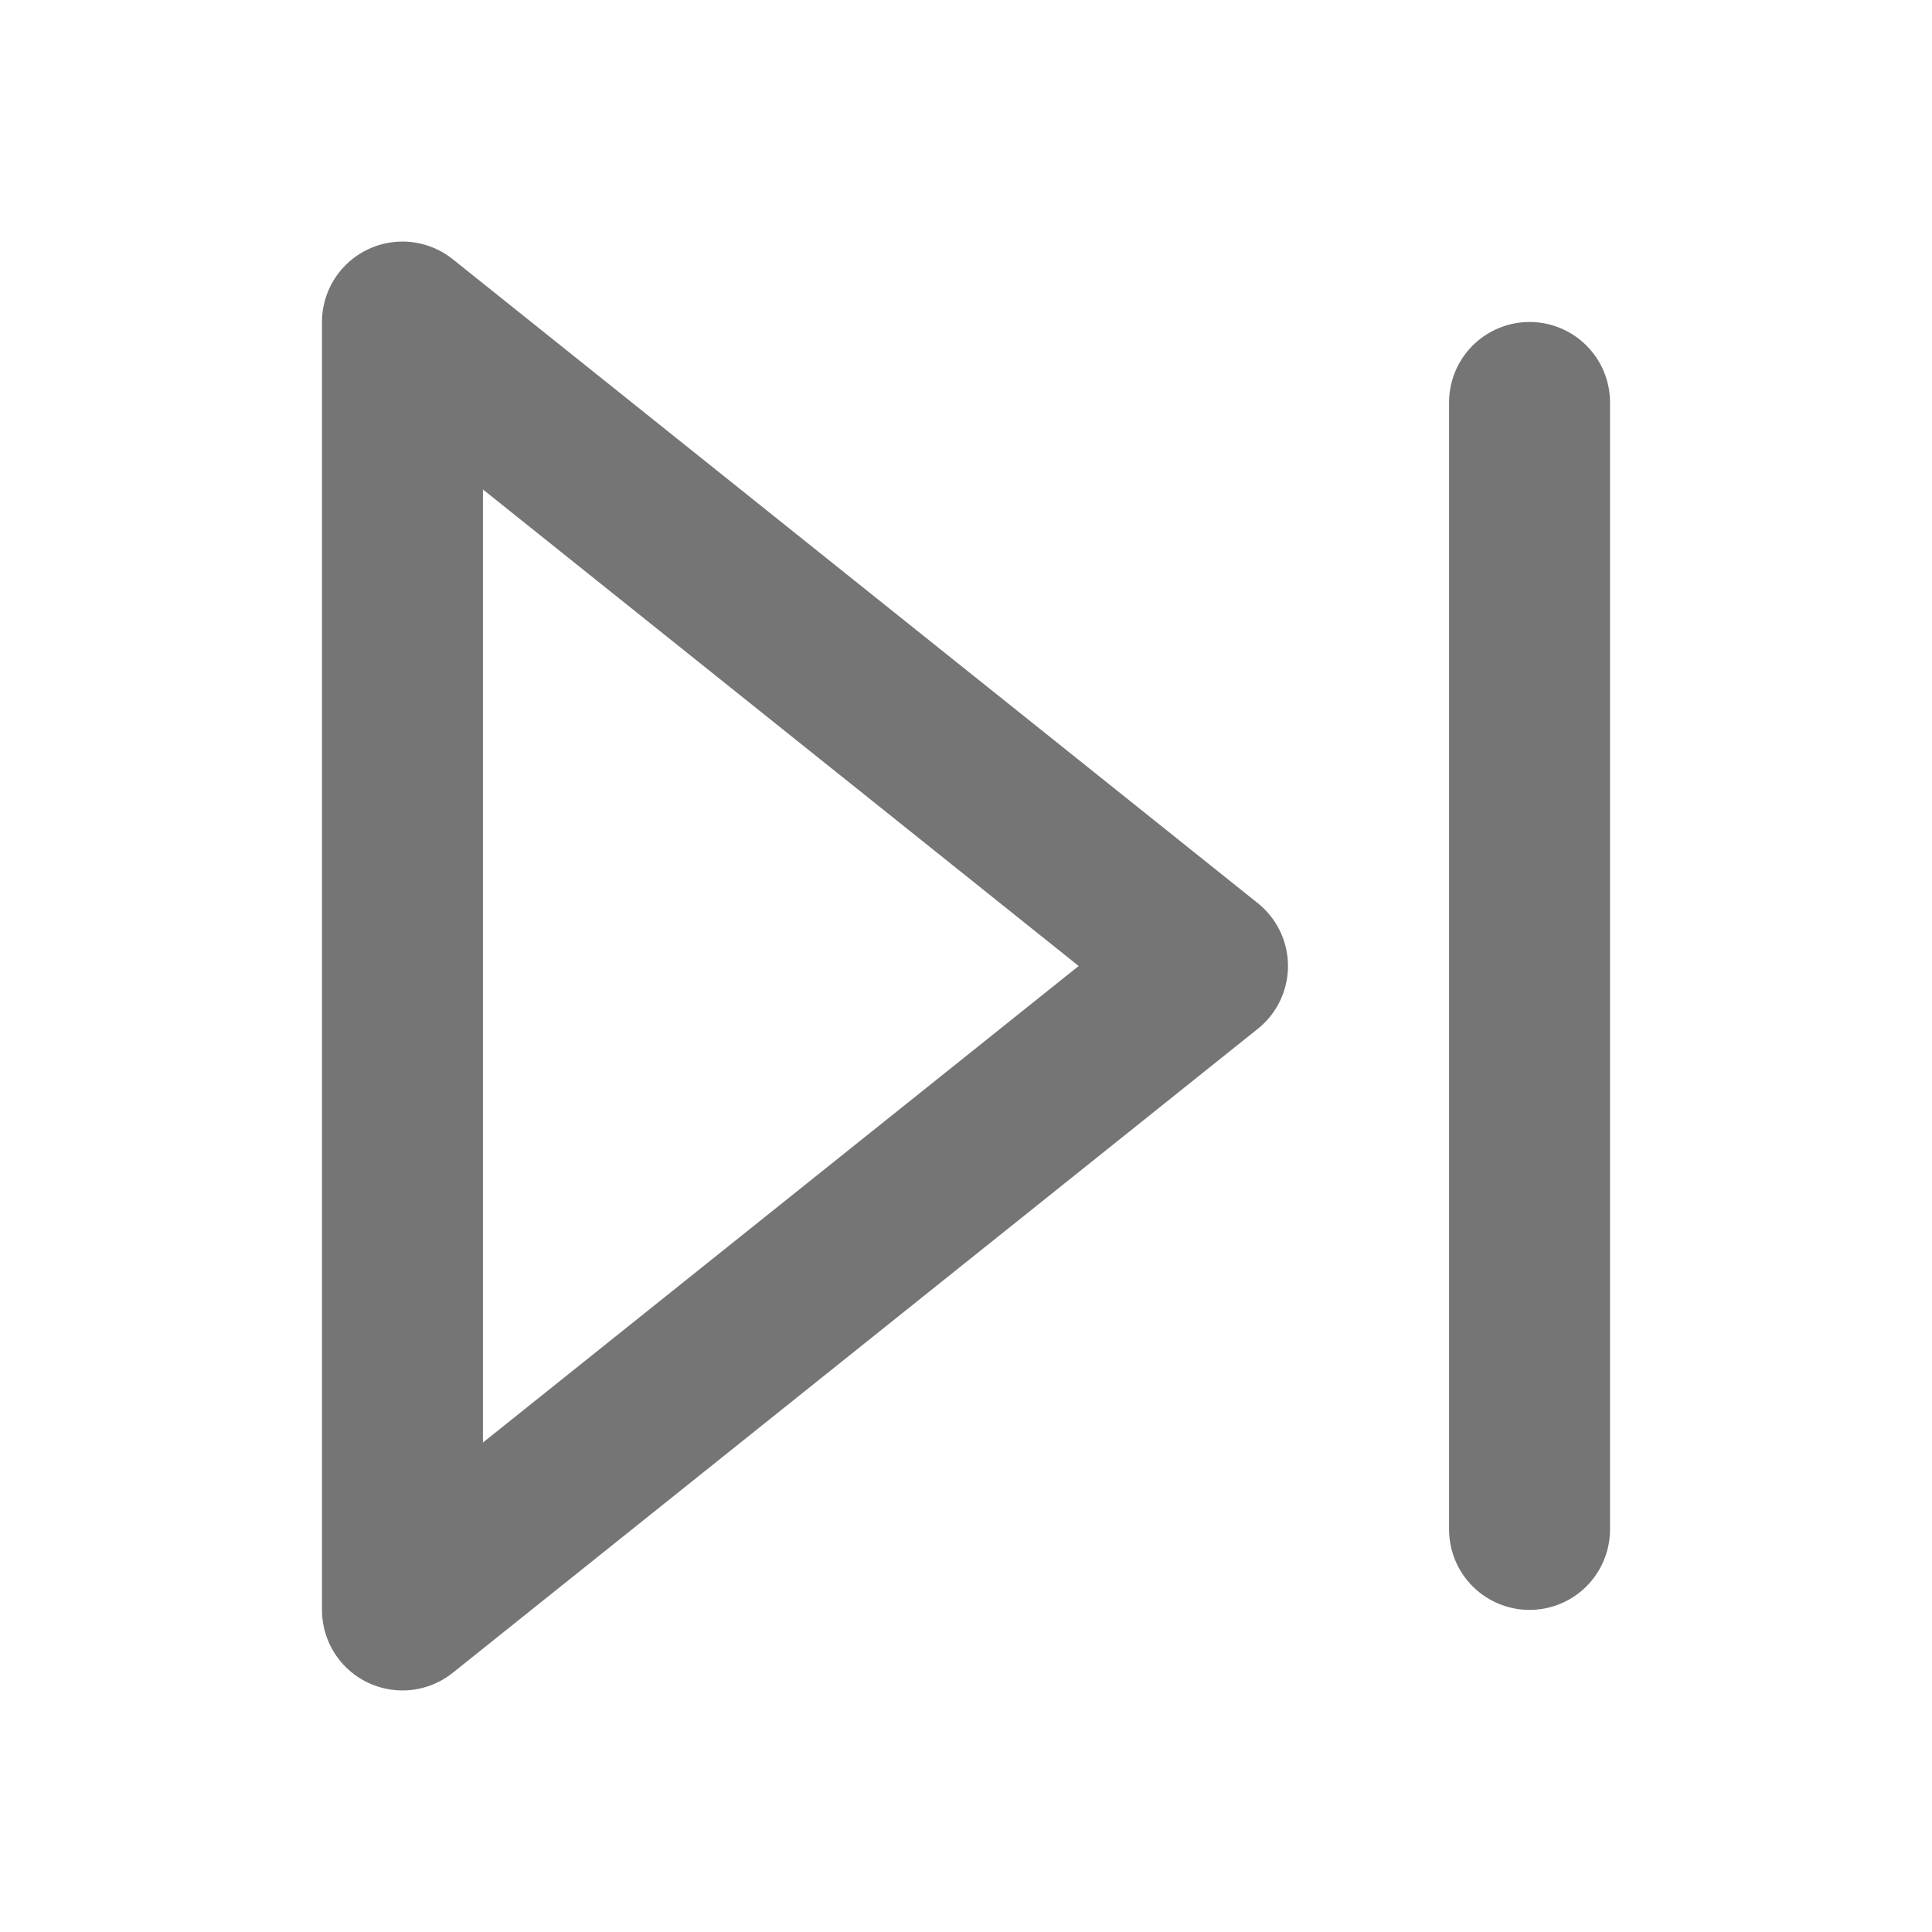 <svg width="16" height="16" viewBox="0 0 16 16" fill="none" xmlns="http://www.w3.org/2000/svg">
<path d="M12.667 3.333V12.666M3.333 2.667L10 8L3.333 13.333V2.667Z" stroke="#757575" stroke-width="1.333" stroke-linecap="round" stroke-linejoin="round"/>
</svg>
